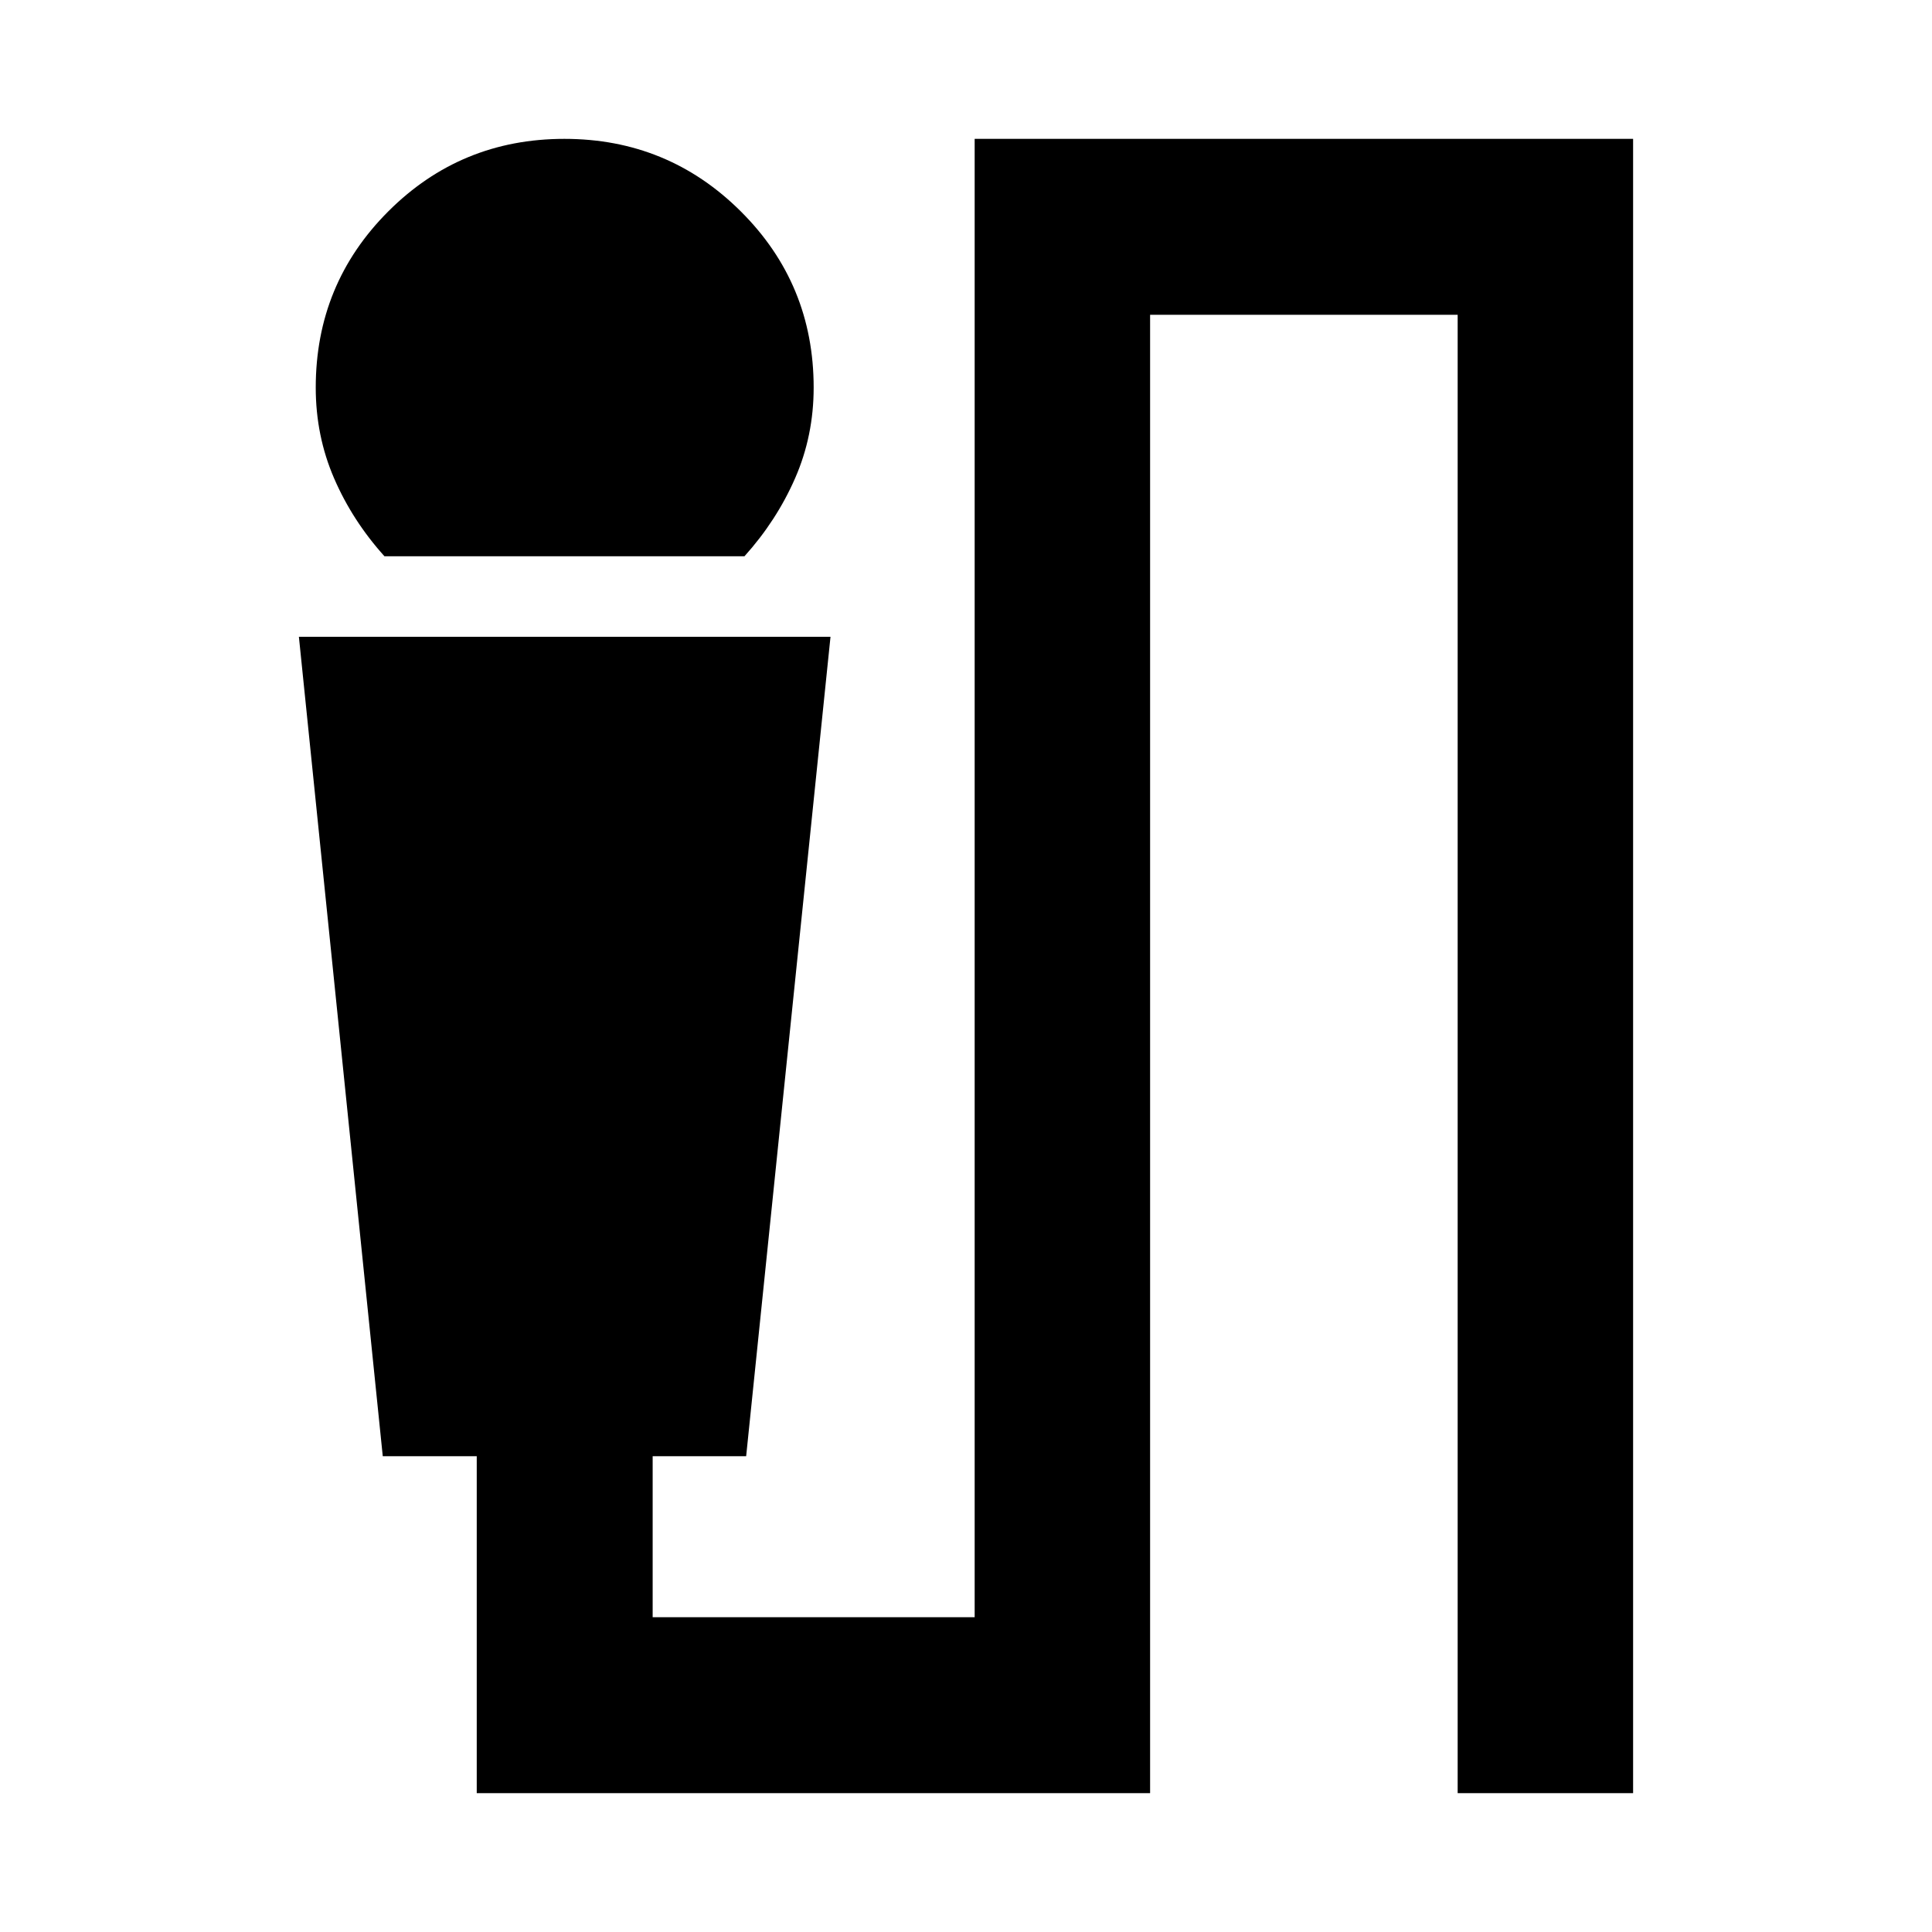 <svg xmlns="http://www.w3.org/2000/svg" height="24" viewBox="0 -960 960 960" width="24"><path d="M191.043-683.587q-15.956-17.717-25.054-38.794-9.098-21.076-9.098-45.032 0-51.495 36.034-87.541T280.436-891q51.477 0 87.673 36.046 36.195 36.046 36.195 87.541 0 23.956-9.217 45.032-9.217 21.077-25.174 38.794h-178.87ZM236.891-69v-167.413h-46.696l-41.674-407.174h264.153l-41.913 407.174h-46.457v80h160V-891h327.175v822h-87.175v-734.587H571.479V-69H236.891Z"/></svg>